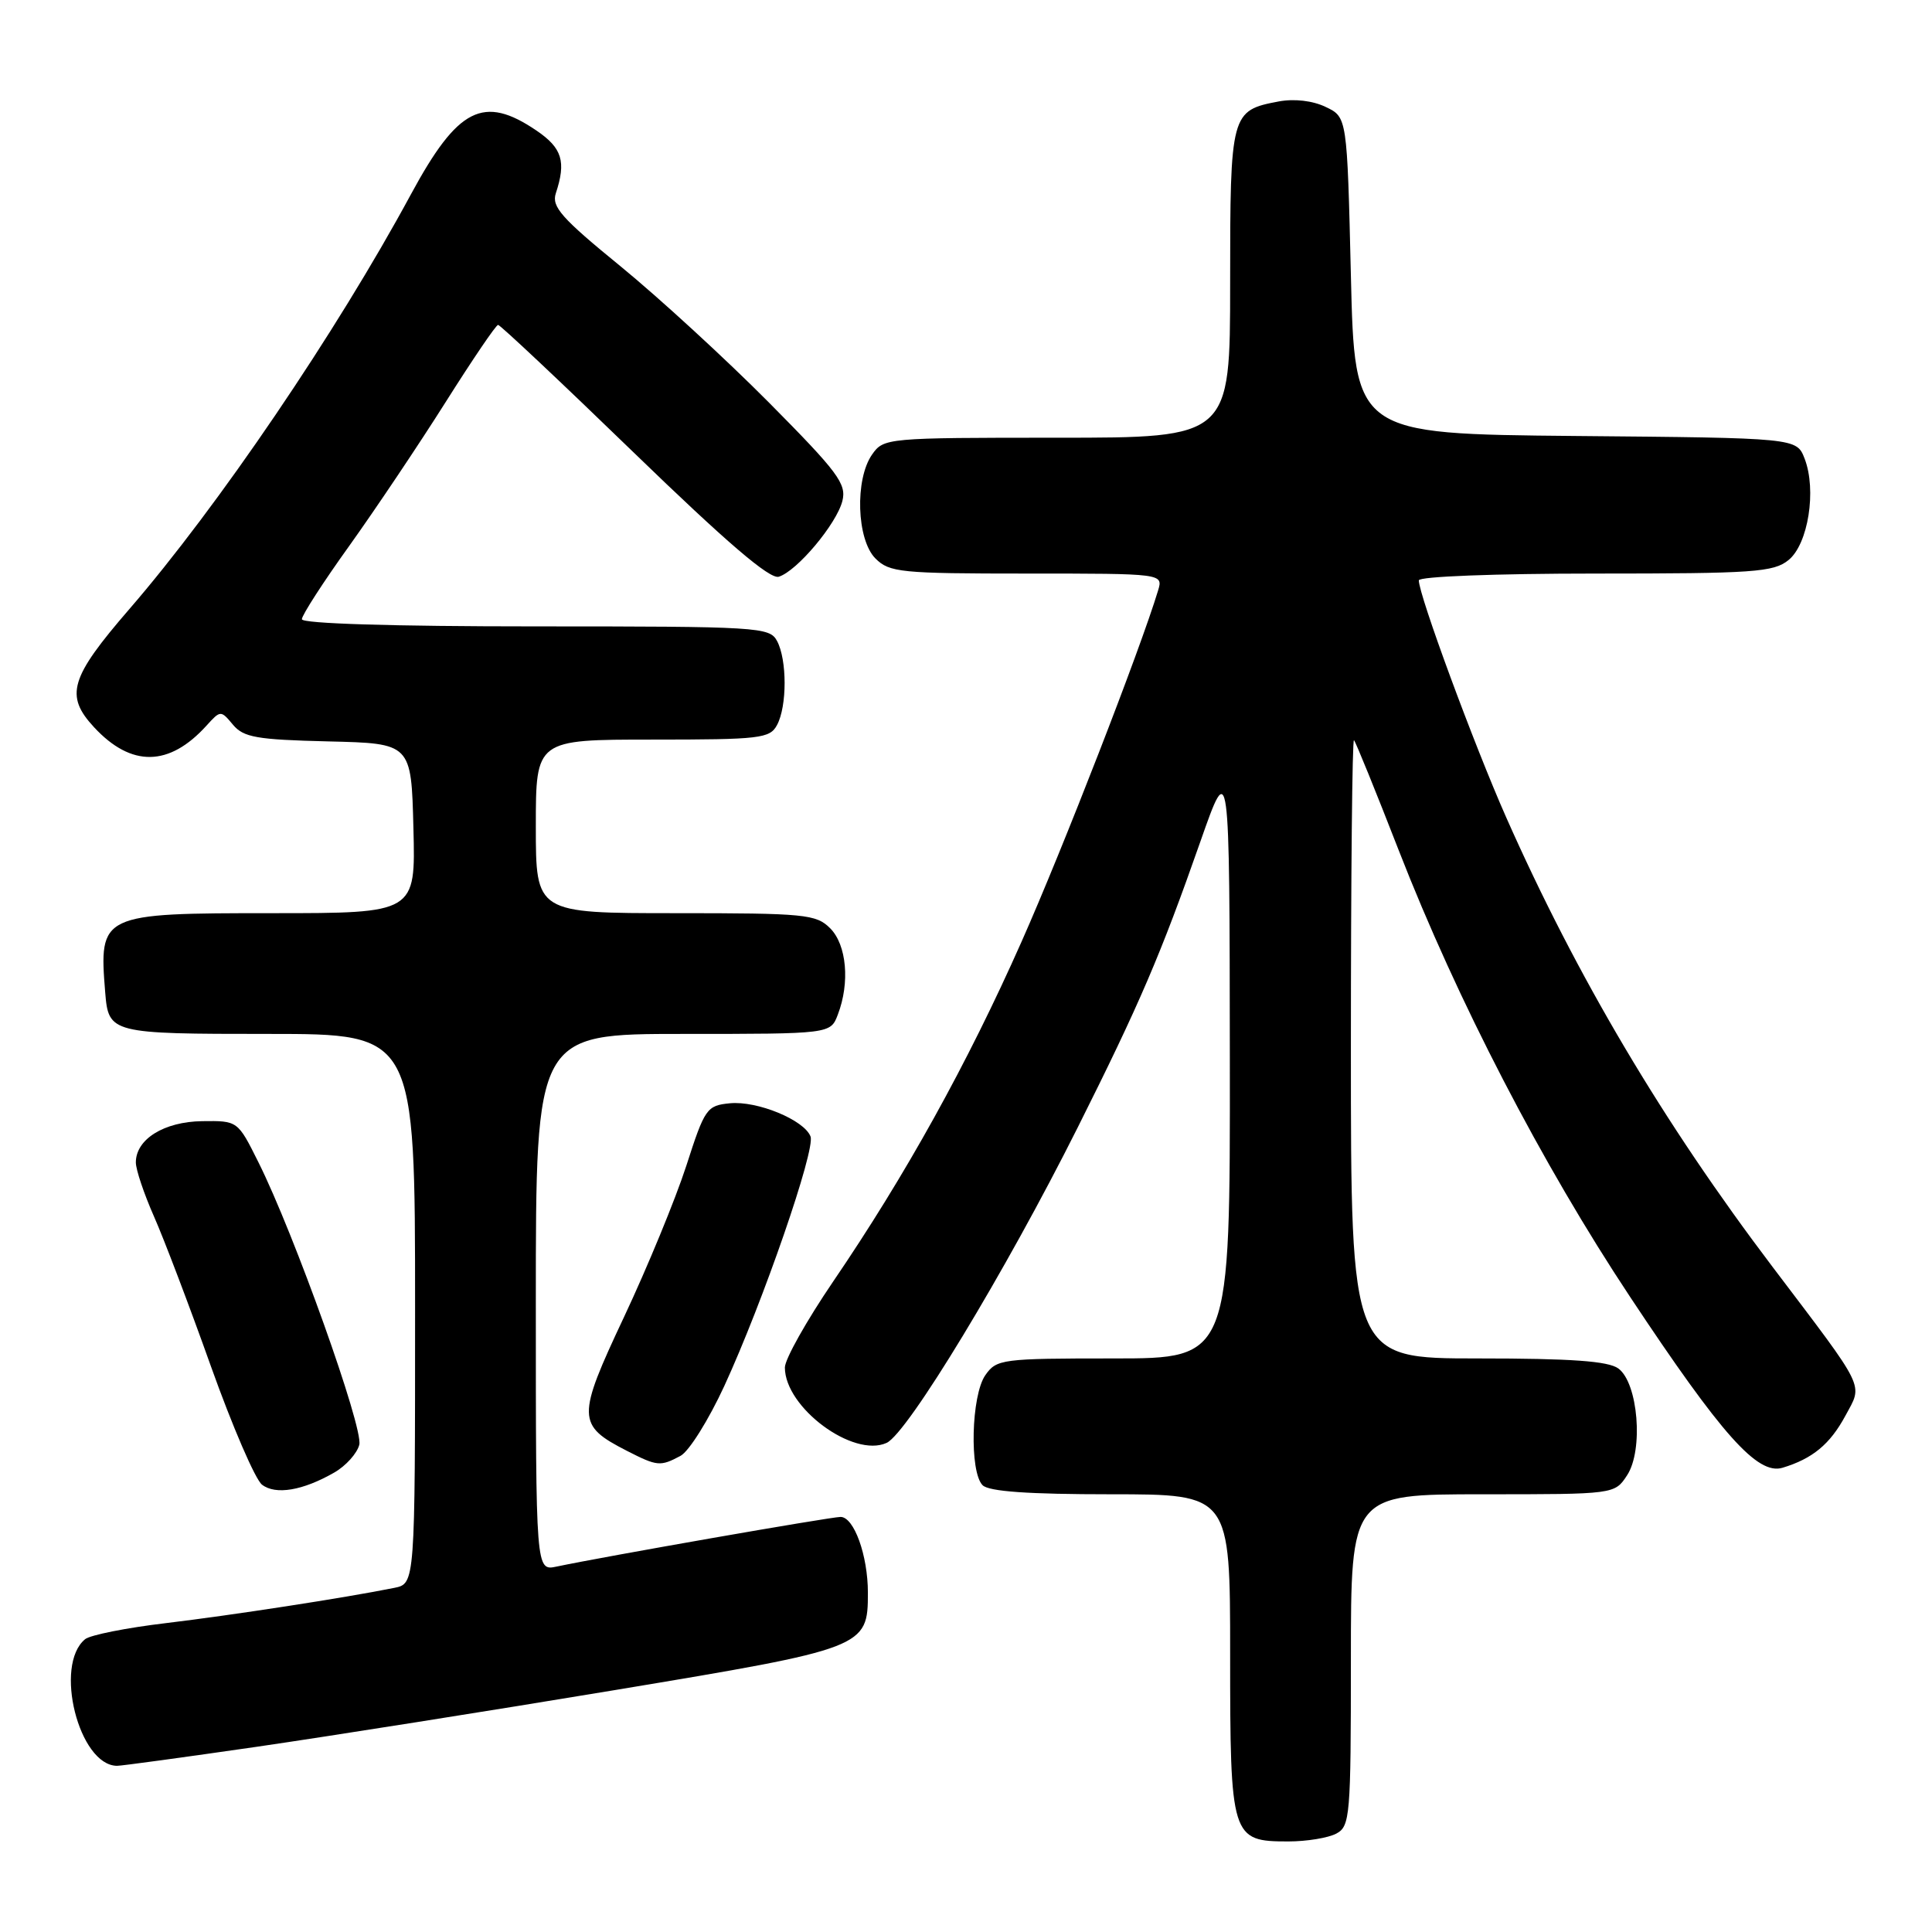 <?xml version="1.0" encoding="UTF-8" standalone="no"?>
<!DOCTYPE svg PUBLIC "-//W3C//DTD SVG 1.1//EN" "http://www.w3.org/Graphics/SVG/1.1/DTD/svg11.dtd" >
<svg xmlns="http://www.w3.org/2000/svg" xmlns:xlink="http://www.w3.org/1999/xlink" version="1.1" viewBox="0 0 256 256">
 <g >
 <path fill="currentColor"
d=" M 177.07 242.96 C 178.89 241.99 179.00 240.66 179.00 219.96 C 179.00 198.00 179.00 198.00 196.48 198.00 C 213.95 198.00 213.95 198.00 215.60 195.48 C 217.79 192.14 217.06 183.25 214.44 181.33 C 213.09 180.35 208.23 180.00 195.81 180.00 C 179.00 180.00 179.00 180.00 179.00 138.83 C 179.00 116.19 179.18 97.85 179.41 98.08 C 179.64 98.31 182.31 104.89 185.35 112.70 C 193.09 132.56 204.34 154.28 216.02 171.88 C 228.15 190.17 232.88 195.47 236.18 194.49 C 240.16 193.29 242.48 191.38 244.52 187.60 C 246.85 183.27 247.43 184.45 234.86 167.85 C 220.38 148.73 208.94 129.43 199.58 108.31 C 195.30 98.64 188.00 78.84 188.00 76.90 C 188.00 76.39 198.13 76.00 211.39 76.00 C 232.37 76.00 235.01 75.82 236.99 74.21 C 239.60 72.10 240.73 64.94 239.12 60.77 C 238.06 58.03 238.06 58.03 208.78 57.77 C 179.50 57.50 179.50 57.50 179.00 36.51 C 178.50 15.52 178.50 15.52 175.66 14.17 C 173.94 13.34 171.51 13.06 169.45 13.44 C 163.09 14.64 163.00 14.96 163.00 37.57 C 163.00 58.00 163.00 58.00 140.06 58.00 C 117.48 58.00 117.09 58.04 115.56 60.22 C 113.25 63.51 113.51 71.51 116.00 74.00 C 117.85 75.85 119.33 76.00 136.07 76.00 C 154.13 76.00 154.13 76.00 153.45 78.25 C 151.09 86.06 140.83 112.46 135.36 124.78 C 128.18 140.96 119.99 155.73 110.37 169.85 C 106.87 175.00 104.00 180.10 104.00 181.20 C 104.00 186.50 113.05 193.21 117.48 191.19 C 120.25 189.93 133.24 168.48 142.80 149.40 C 151.02 132.99 153.79 126.54 159.06 111.50 C 162.92 100.50 162.92 100.50 162.96 140.25 C 163.00 180.00 163.00 180.00 147.56 180.00 C 132.73 180.00 132.05 180.09 130.56 182.22 C 128.69 184.89 128.44 195.04 130.20 196.80 C 131.03 197.63 136.24 198.00 147.20 198.00 C 163.00 198.00 163.00 198.00 163.00 219.17 C 163.00 243.55 163.14 244.00 170.72 244.00 C 173.15 244.00 176.00 243.53 177.07 242.96 Z  M 34.00 231.46 C 43.62 230.06 65.00 226.68 81.50 223.94 C 114.72 218.42 115.00 218.31 115.00 211.04 C 115.00 206.10 113.16 201.00 111.38 201.00 C 110.06 201.00 80.05 206.25 73.75 207.58 C 71.00 208.16 71.00 208.16 71.00 172.58 C 71.00 137.00 71.00 137.00 90.52 137.00 C 110.05 137.00 110.05 137.00 111.02 134.43 C 112.64 130.20 112.19 125.19 110.00 123.00 C 108.14 121.14 106.67 121.00 89.50 121.00 C 71.00 121.00 71.00 121.00 71.00 109.50 C 71.00 98.00 71.00 98.00 86.46 98.00 C 100.73 98.00 102.01 97.85 102.96 96.07 C 104.30 93.58 104.30 87.42 102.96 84.93 C 101.98 83.09 100.56 83.00 70.96 83.00 C 51.99 83.00 40.00 82.63 40.00 82.05 C 40.00 81.52 42.83 77.13 46.30 72.30 C 49.76 67.46 55.50 58.90 59.05 53.28 C 62.60 47.66 65.72 43.05 66.00 43.05 C 66.28 43.05 74.38 50.67 84.00 59.99 C 96.29 71.89 102.00 76.78 103.19 76.42 C 105.60 75.68 110.85 69.43 111.62 66.38 C 112.19 64.11 111.03 62.56 101.88 53.33 C 96.17 47.58 87.33 39.46 82.23 35.29 C 74.41 28.91 73.06 27.39 73.65 25.61 C 75.04 21.40 74.49 19.62 71.10 17.31 C 64.07 12.53 60.67 14.25 54.46 25.73 C 44.59 44.00 28.86 67.17 17.12 80.73 C 9.27 89.81 8.57 92.16 12.46 96.36 C 17.40 101.69 22.42 101.61 27.37 96.14 C 29.22 94.10 29.26 94.10 30.87 96.03 C 32.28 97.71 34.01 98.01 43.50 98.24 C 54.50 98.50 54.50 98.50 54.78 109.75 C 55.07 121.00 55.07 121.00 36.10 121.00 C 13.31 121.00 13.10 121.10 13.94 131.50 C 14.38 136.93 14.66 137.00 35.62 137.00 C 55.00 137.00 55.00 137.00 55.00 173.42 C 55.00 209.84 55.00 209.84 52.25 210.40 C 45.65 211.73 30.76 214.02 22.00 215.07 C 16.77 215.69 11.95 216.65 11.28 217.20 C 7.10 220.62 10.45 233.92 15.50 233.98 C 16.05 233.99 24.38 232.85 34.00 231.46 Z  M 44.29 195.12 C 45.83 194.24 47.32 192.58 47.61 191.43 C 48.16 189.21 38.99 163.50 34.24 154.00 C 31.50 148.50 31.50 148.50 26.79 148.56 C 21.73 148.63 18.00 150.95 18.00 154.03 C 18.00 154.98 19.08 158.19 20.40 161.18 C 21.72 164.16 25.12 173.10 27.95 181.05 C 30.79 189.00 33.83 196.05 34.72 196.73 C 36.53 198.12 40.13 197.51 44.29 195.12 Z  M 90.17 192.91 C 91.30 192.31 93.90 188.14 95.97 183.66 C 101.10 172.52 108.07 152.34 107.40 150.59 C 106.56 148.40 100.34 145.84 96.72 146.19 C 93.65 146.49 93.39 146.85 90.93 154.50 C 89.50 158.90 85.80 167.89 82.70 174.48 C 76.40 187.86 76.42 188.84 83.08 192.25 C 87.10 194.30 87.49 194.34 90.17 192.91 Z "/>
</g>
</svg>